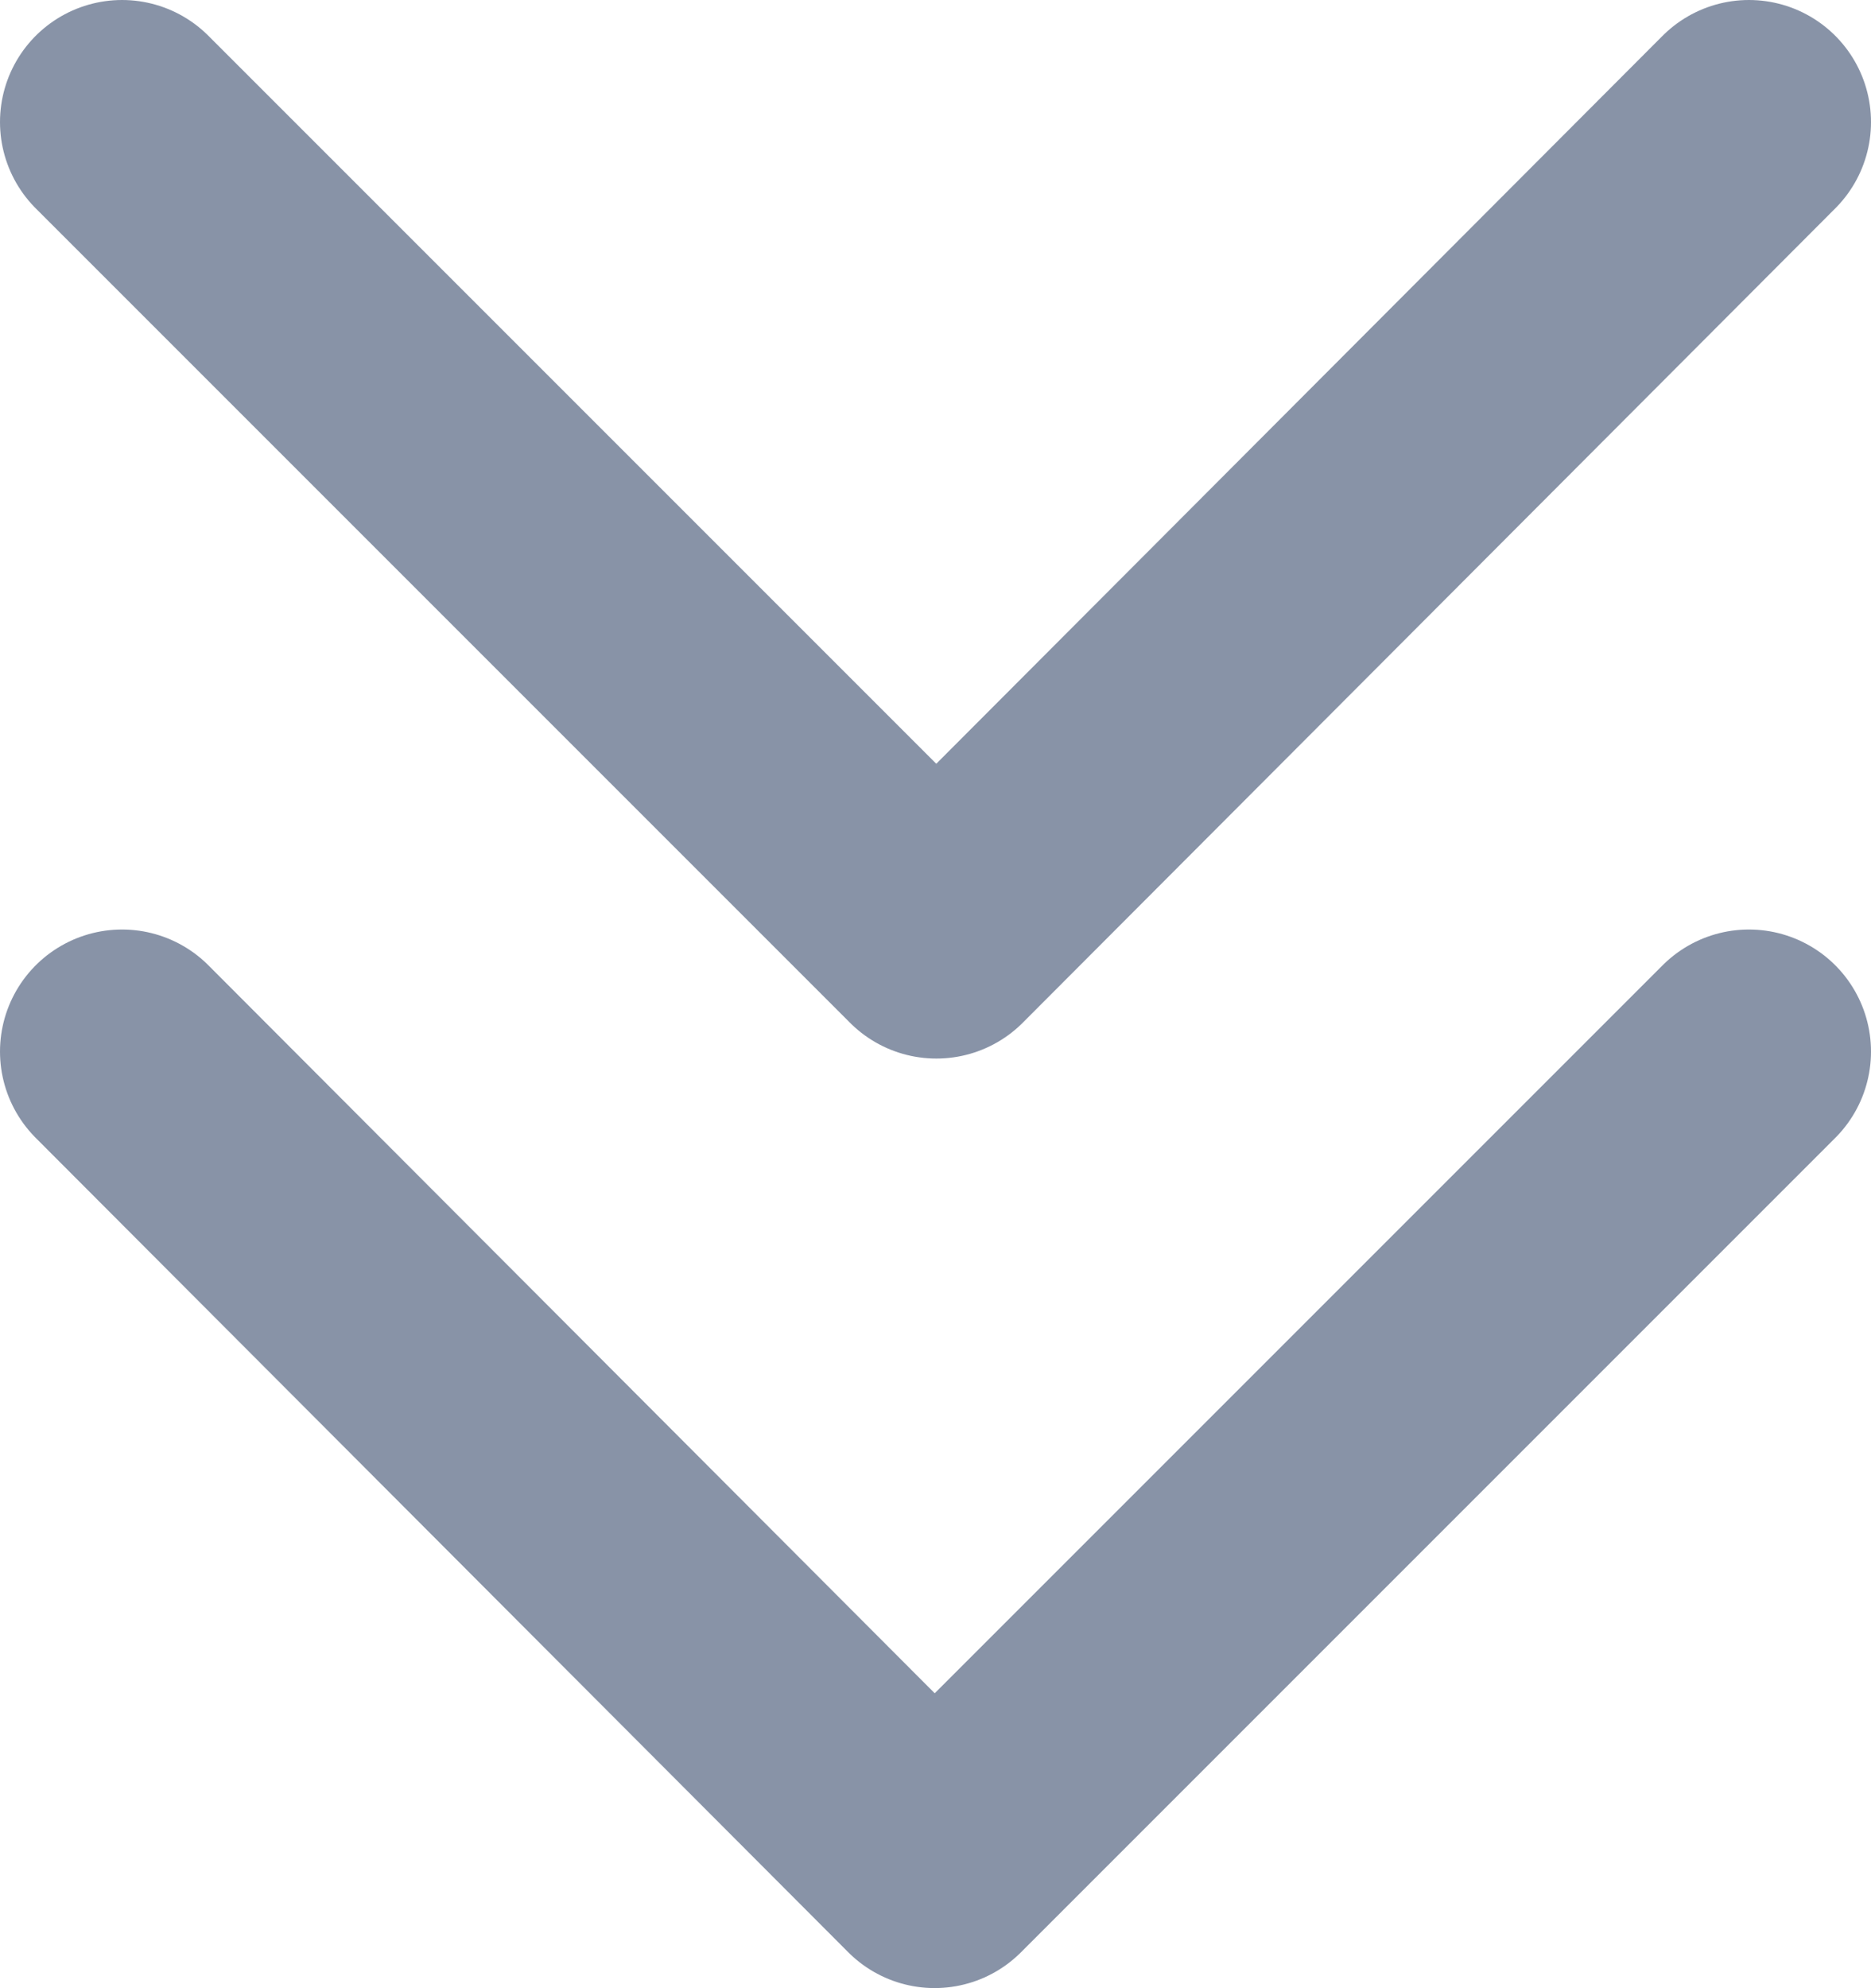 <?xml version="1.0" encoding="UTF-8"?><svg id="Layer_1" xmlns="http://www.w3.org/2000/svg" viewBox="0 0 10.73 11.4"><defs><style>.cls-1{fill:none;stroke:#8893a7;stroke-linecap:round;stroke-linejoin:round;stroke-width:1.4px;}</style></defs><path class="cls-1" d="M10.03,6.03l-4.67,4.67L.7,6.03M10.03,.7L5.37,5.37,.7,.7"/></svg>